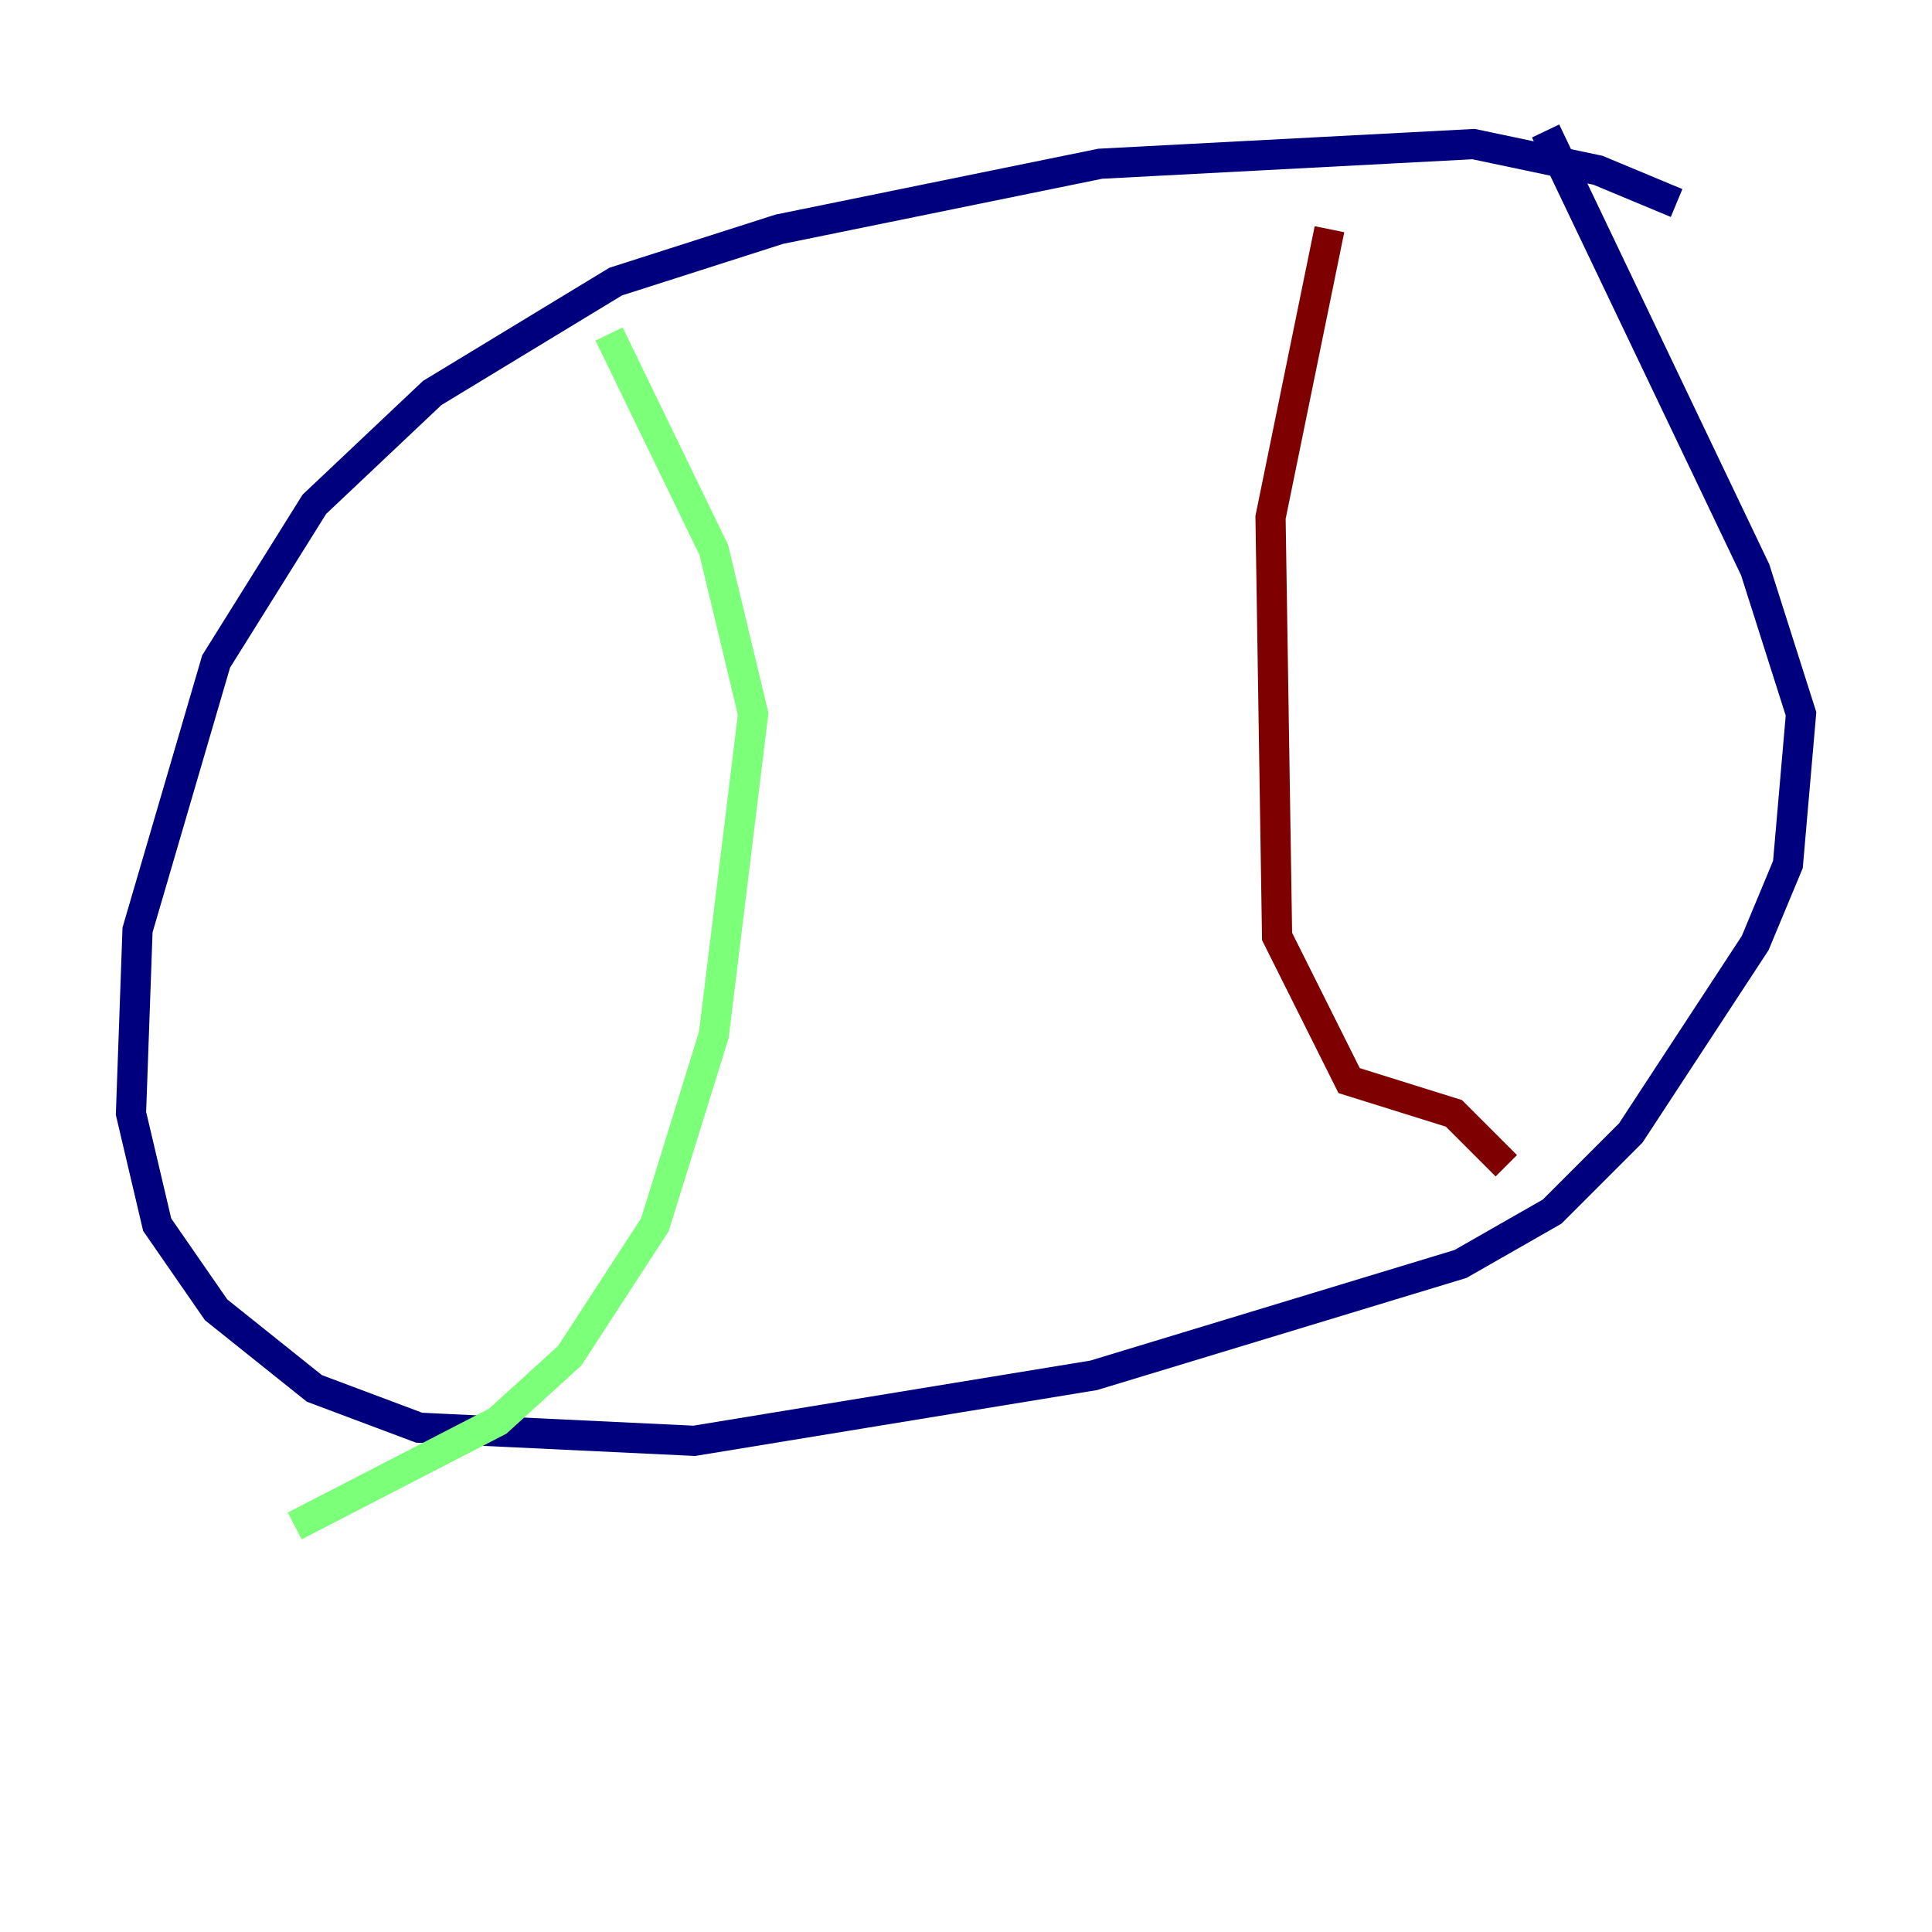 <?xml version="1.0" encoding="utf-8" ?>
<svg baseProfile="tiny" height="128" version="1.2" viewBox="0,0,128,128" width="128" xmlns="http://www.w3.org/2000/svg" xmlns:ev="http://www.w3.org/2001/xml-events" xmlns:xlink="http://www.w3.org/1999/xlink"><defs /><polyline fill="none" points="111.078,13.451 105.871,11.281 97.627,9.546 72.895,10.848 51.634,15.186 40.786,18.658 28.637,26.034 20.827,33.41 14.319,43.824 9.112,61.614 8.678,73.763 10.414,81.139 14.319,86.78 20.827,91.986 27.77,94.59 45.993,95.458 72.461,91.119 96.759,83.742 102.834,80.271 108.041,75.064 116.285,62.481 118.454,57.275 119.322,47.295 116.285,37.749 102.4,8.678" stroke="#00007f" stroke-width="2" /><polyline fill="none" points="40.352,22.129 47.295,36.447 49.898,47.295 47.295,68.556 43.39,81.139 37.749,89.817 32.976,94.156 19.525,101.098" stroke="#7cff79" stroke-width="2" /><polyline fill="none" points="88.081,15.186 84.176,34.278 84.61,62.047 89.383,71.593 96.325,73.763 99.797,77.234" stroke="#7f0000" stroke-width="2" /></svg>